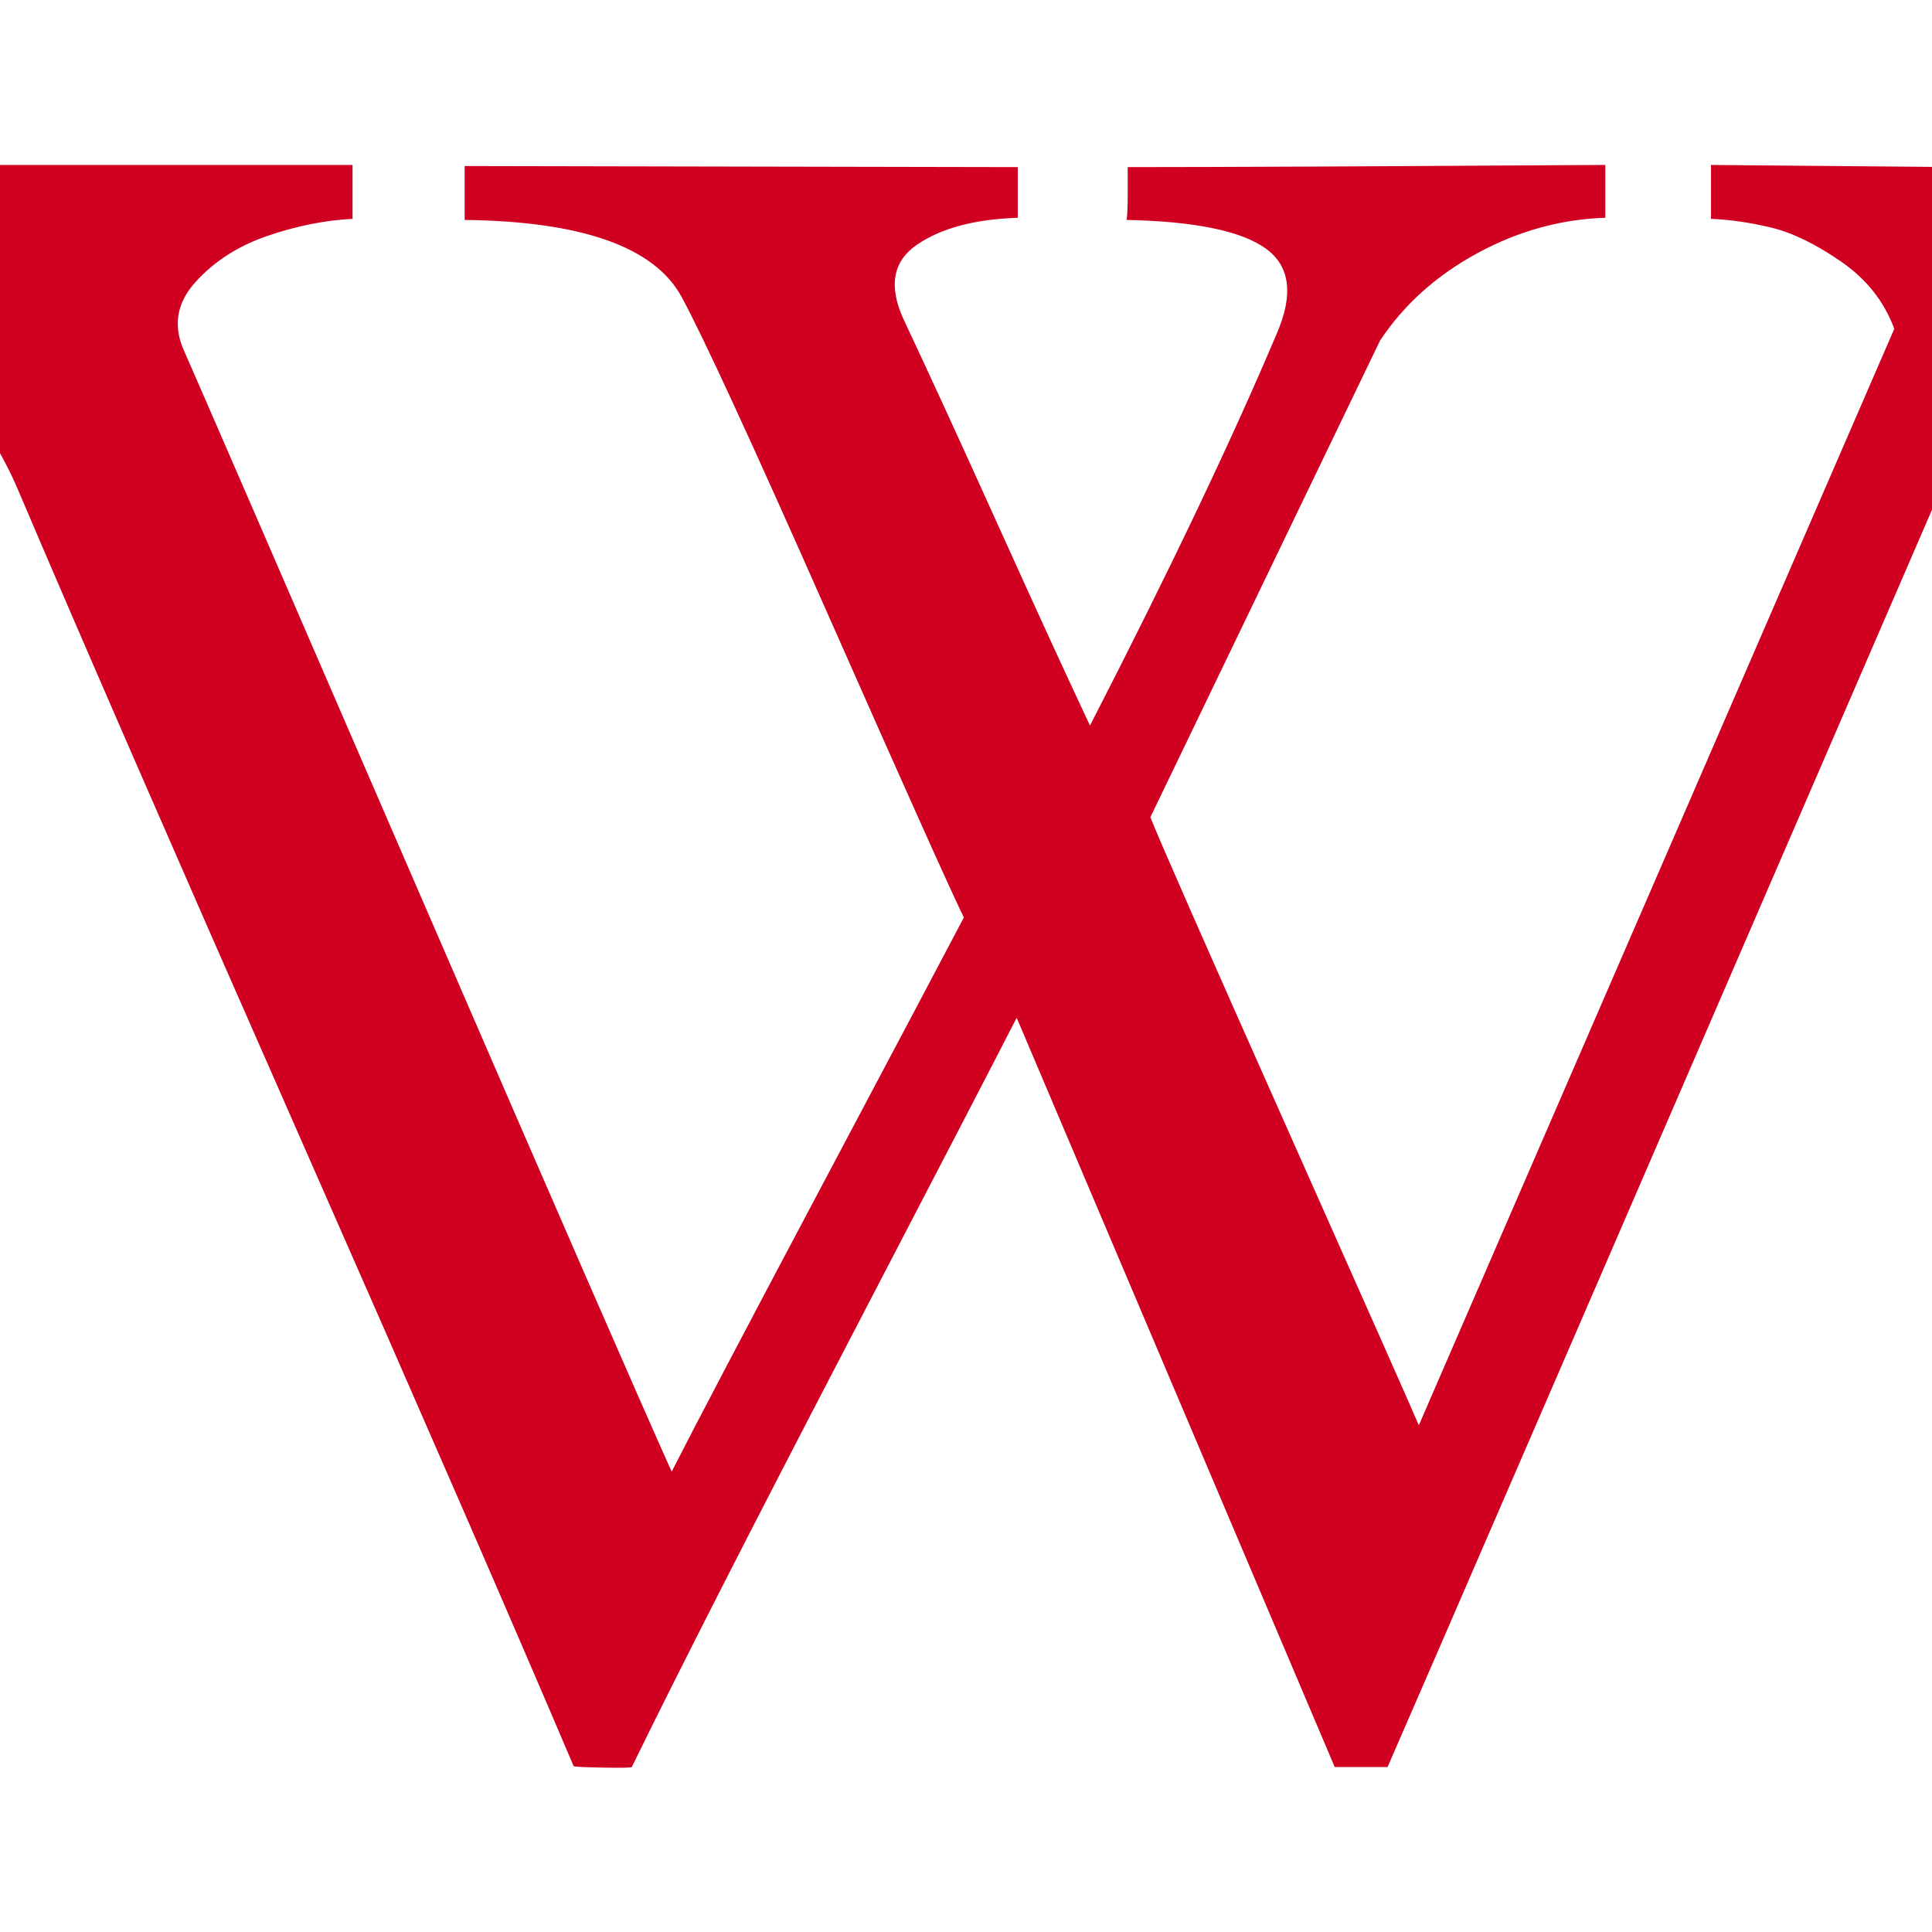 <?xml version="1.0" encoding="utf-8"?>
<!-- Generator: Adobe Illustrator 21.1.0, SVG Export Plug-In . SVG Version: 6.00 Build 0)  -->
<svg version="1.1" id="Layer_1" xmlns="http://www.w3.org/2000/svg" xmlns:xlink="http://www.w3.org/1999/xlink" x="0px" y="0px"
	 viewBox="0 0 1792 1792" style="enable-background:new 0 0 1792 1792;" xml:space="preserve">
<style type="text/css">
	.st0{fill:#D00021;}
</style>
<path class="st0" d="M1238,1639L943,944c-16.7,32.7-69.5,134.5-158.5,305.5S629.3,1550.3,586,1639c-0.7,0.7-9.8,0.8-27.5,0.5
	s-26.5-0.8-26.5-1.5c-54.7-128.7-139.8-324.3-255.5-587S74.3,589.7,17,455c-14-33.3-36.2-69.2-66.5-107.5S-114.3,275.7-153,247
	s-72.7-43-102-43c0-3.3-0.2-11.3-0.5-24s-0.5-21.7-0.5-27h583v50c-26,1.3-52.5,6.7-79.5,16s-49.2,23.7-66.5,43s-20.7,40.7-10,64
	c17.3,39.3,89.5,205.7,216.5,499S593,1298.3,623,1365c20.7-40.7,67.3-129.5,140-266.5S879.3,879,894,851
	c-12.7-26-54.7-119.7-126-281S651.3,310.3,632,275c-25.3-46-92.3-69.7-201-71v-50l513,1v47c-40,1.3-71.2,9.7-93.5,25
	S824,265.3,838,296c22,46.7,51,109.8,87,189.5s64.7,142.2,86,187.5c73.3-142.7,131-263.7,173-363c16-36.7,12.7-63.2-10-79.5
	s-65.7-25.2-129-26.5c0.7-4.7,1-13,1-25v-24c42.7,0,99.5-0.2,170.5-0.5s131-0.7,180-1s79.8-0.5,92.5-0.5v49
	c-41.3,1.3-81,12.3-119,33s-68,47.7-90,81l-213,442c8.7,22,51.2,118.7,127.5,290s116.8,262.7,121.5,274l441-1017
	c-9.3-25.3-25.8-46.2-49.5-62.5s-45.3-26.8-65-31.5s-38.2-7.3-55.5-8v-50l460,4l1,2l-1,44c-92.7,2.7-159.7,51-201,145
	c-350.7,810.7-537,1241-559,1291H1238z"/>
</svg>
